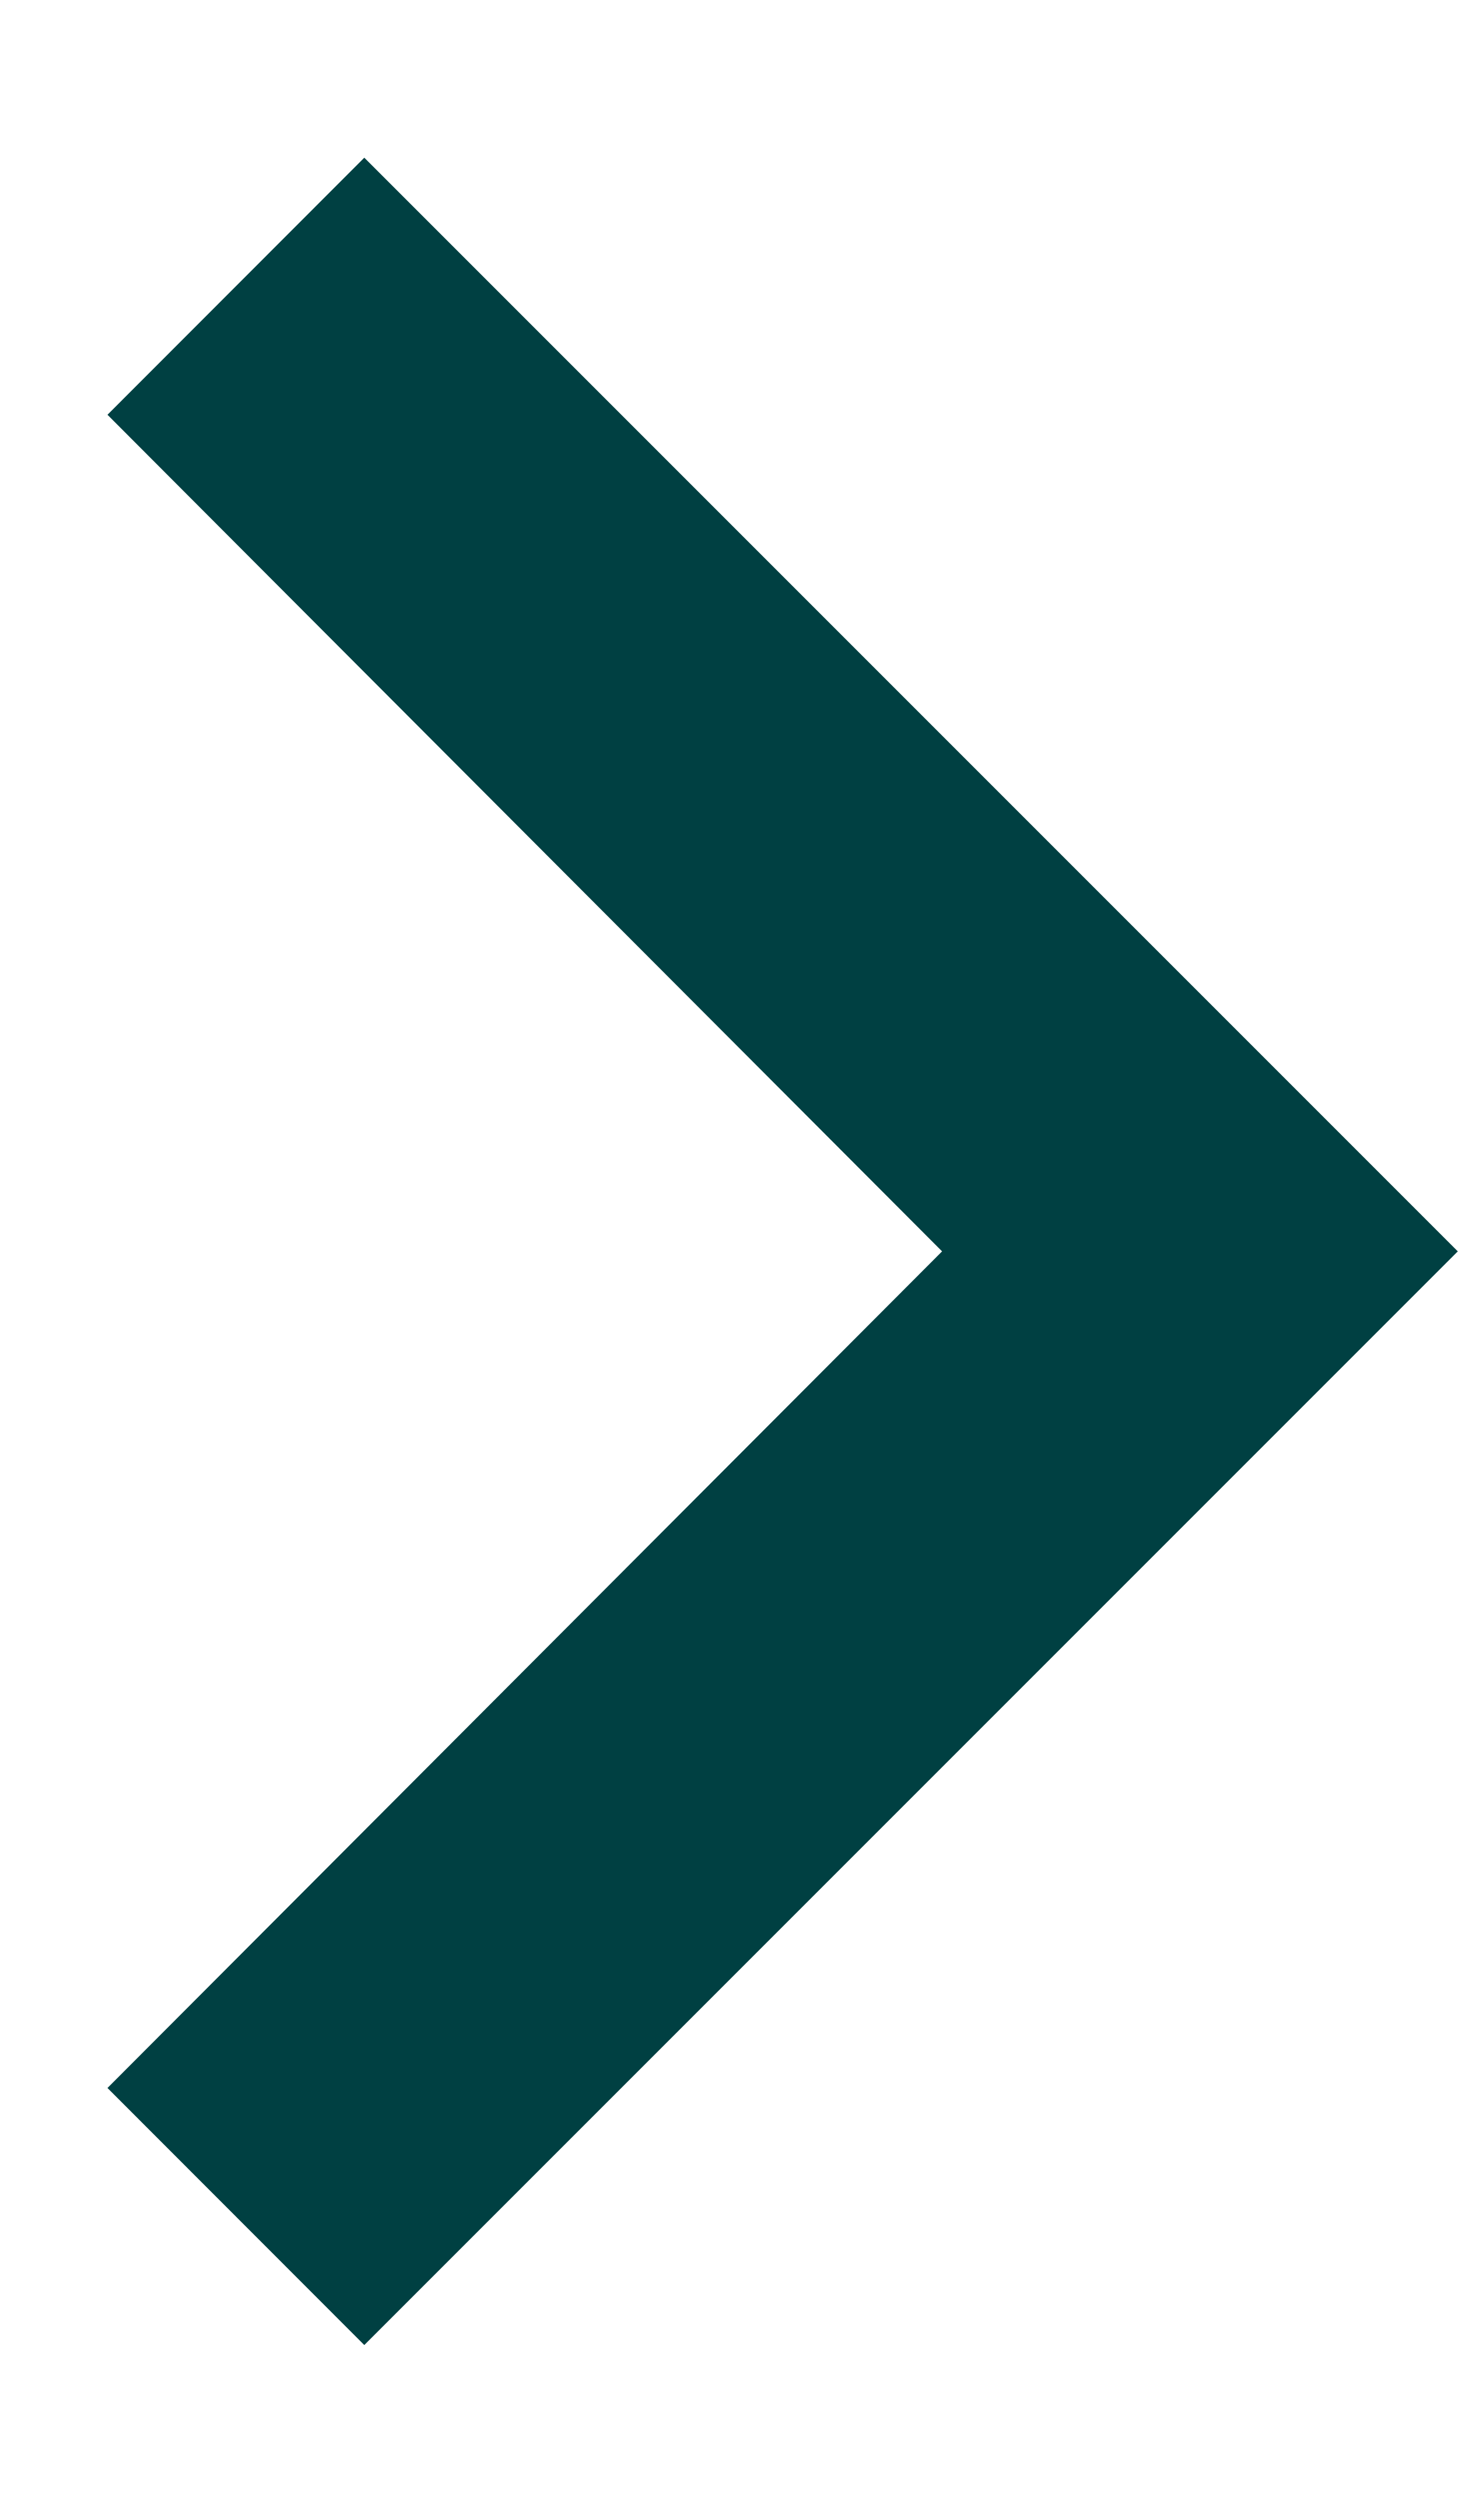 <svg width="7" height="12" viewBox="0 0 7 12" fill="none" xmlns="http://www.w3.org/2000/svg">
    <path
        d="M1.749 0.757L0.516 1.991L4.523 6.007L0.516 10.023L1.749 11.257L6.999 6.007L1.749 0.757Z"
        fill="#004042" />
</svg>